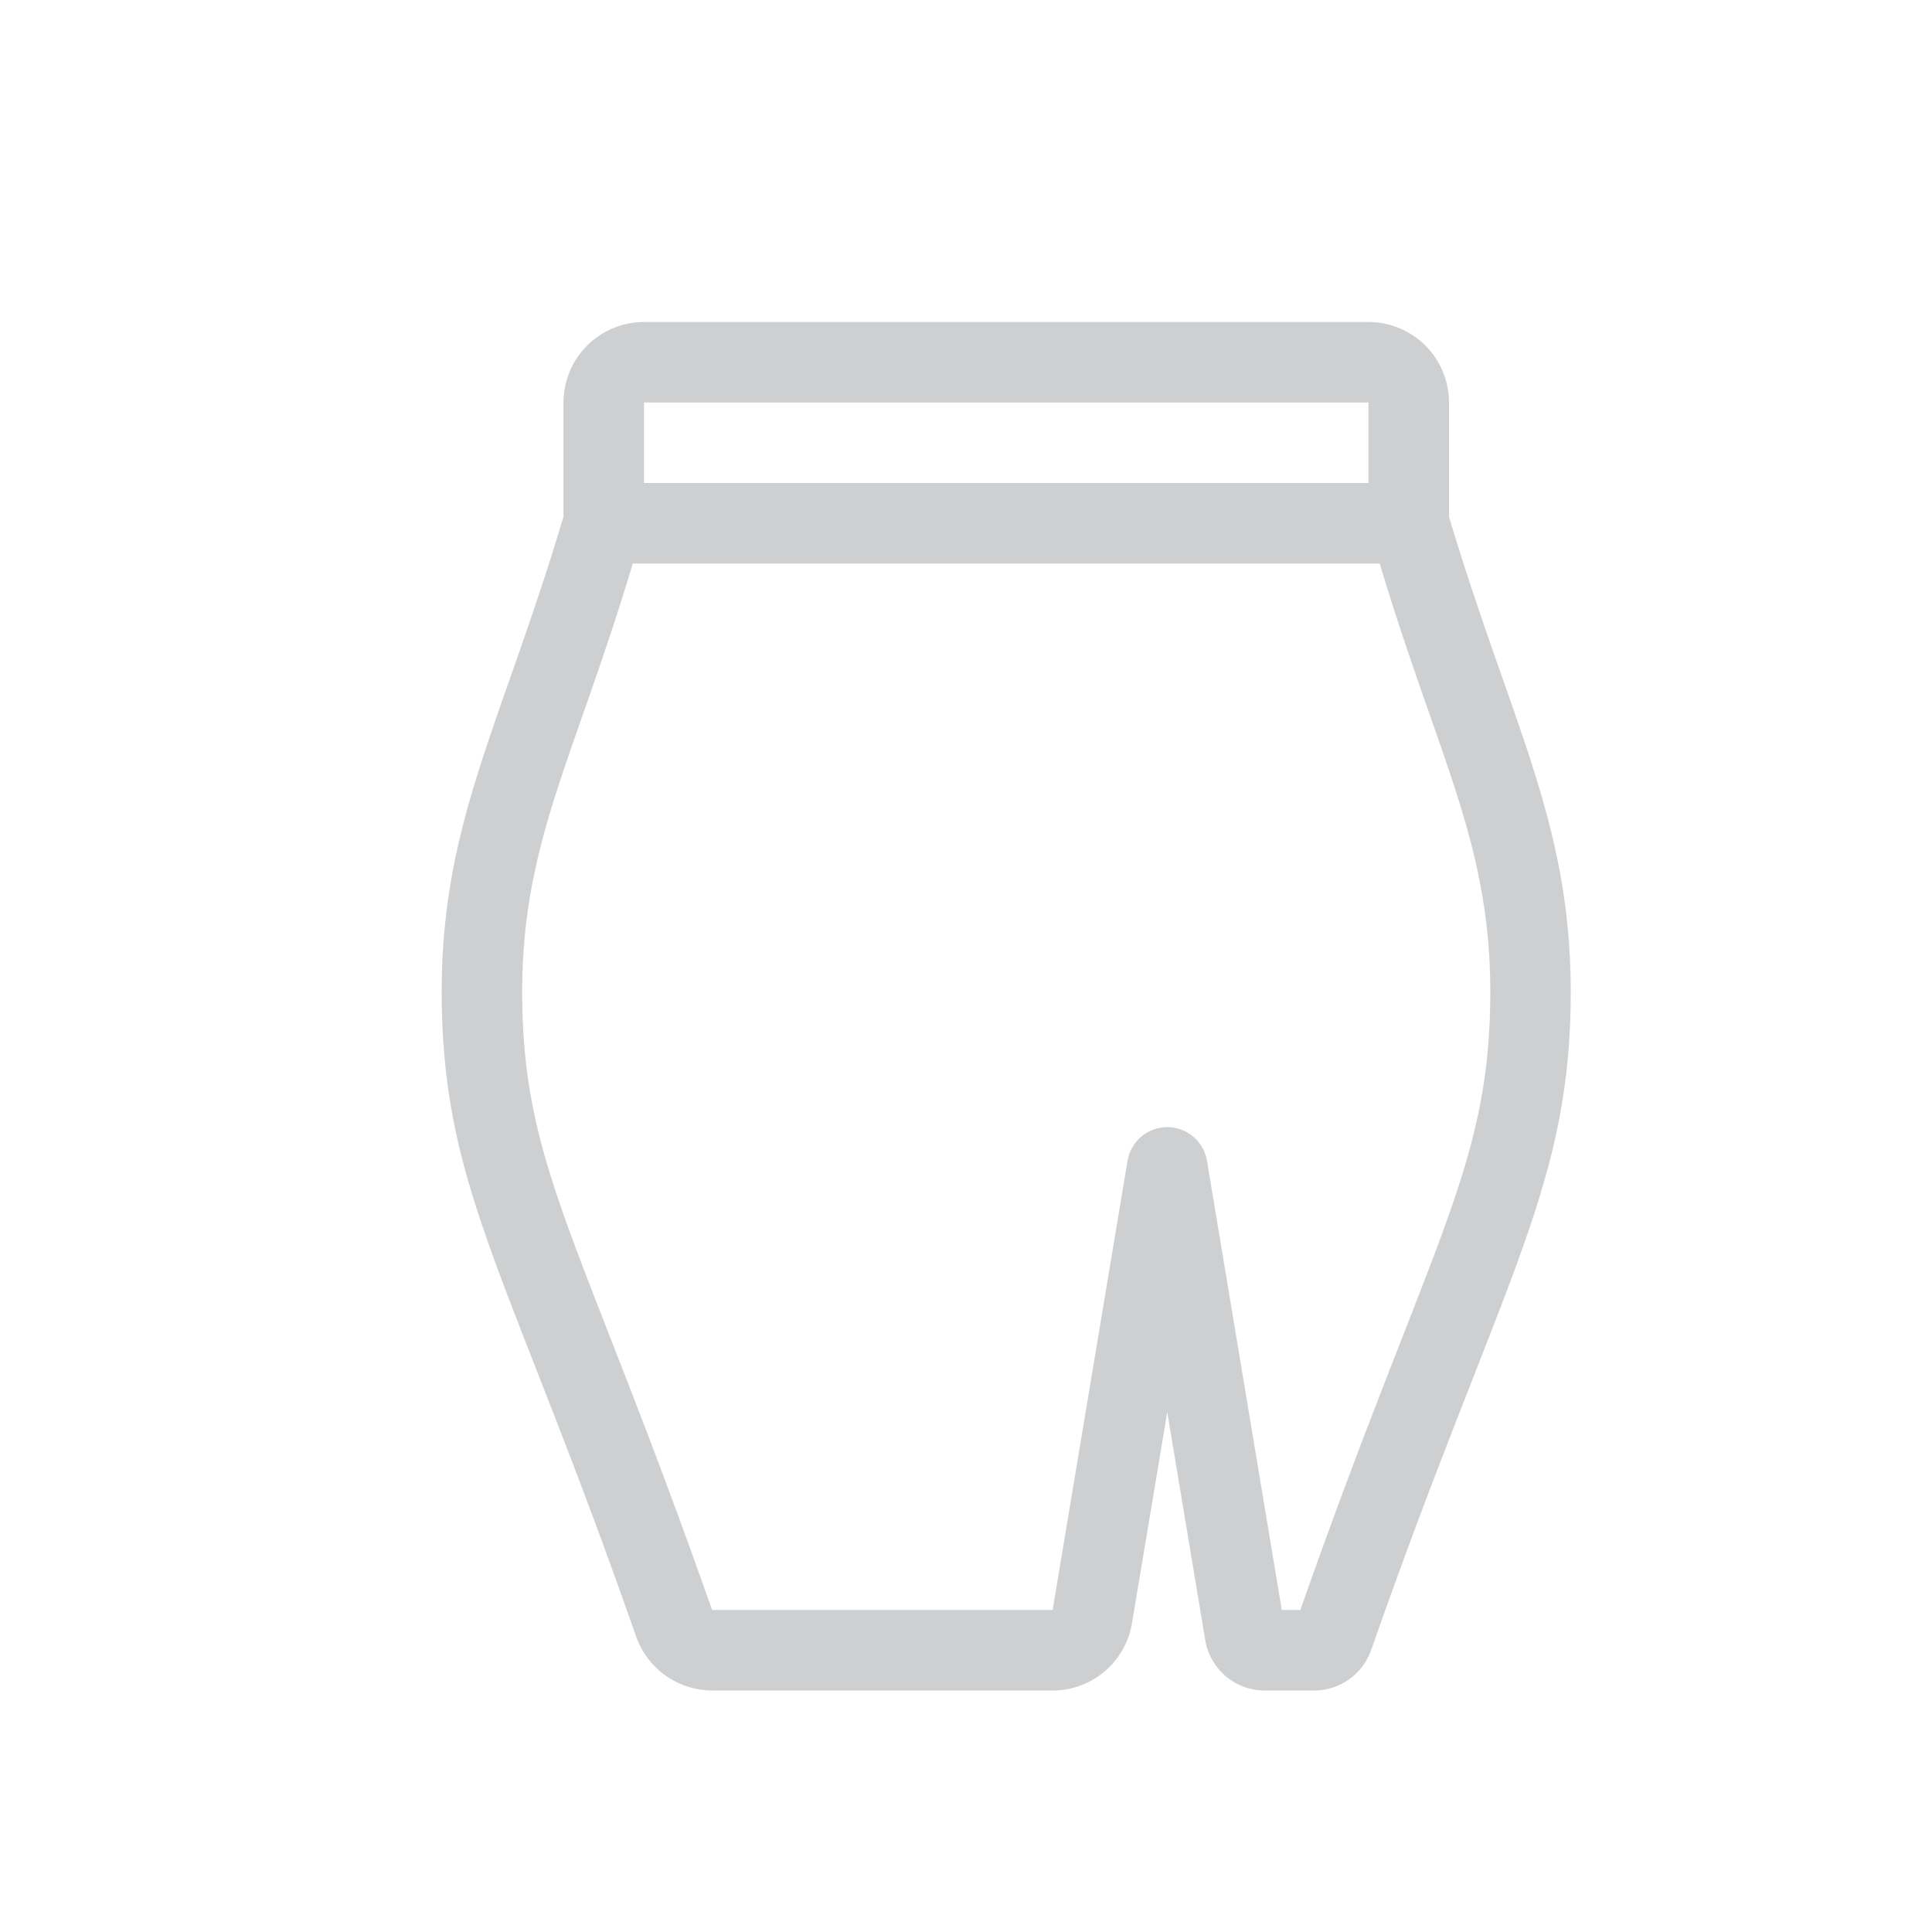 <svg width="48" height="48" viewBox="0 0 48 48" fill="none" xmlns="http://www.w3.org/2000/svg">
<path d="M36 12.838V10C36 9.47 35.789 8.961 35.414 8.586C35.039 8.211 34.53 8 34 8H16C15.469 8 14.961 8.211 14.586 8.586C14.21 8.961 14 9.47 14 10V12.838C12.414 18.15 10.894 20.542 10.976 25C11.062 29.652 12.732 31.854 15.82 40.704C15.965 41.084 16.221 41.411 16.556 41.643C16.89 41.874 17.287 41.999 17.694 42H26.152C26.625 42 27.083 41.832 27.444 41.526C27.805 41.219 28.046 40.795 28.124 40.328L29 35.082L29.944 40.748C30.002 41.098 30.183 41.416 30.454 41.646C30.725 41.875 31.069 42.001 31.424 42H32.654C32.958 41.999 33.255 41.906 33.505 41.732C33.755 41.559 33.947 41.313 34.054 41.028C37.204 32.028 38.936 29.688 39.022 25.002C39.106 20.532 37.572 18.102 36 12.838ZM34 10V12H16V10H34ZM32.306 40H31.846L29.986 28.836C29.947 28.603 29.826 28.392 29.645 28.239C29.465 28.086 29.236 28.003 29 28.003C28.764 28.003 28.535 28.086 28.354 28.239C28.174 28.392 28.053 28.603 28.014 28.836L26.152 40H17.692C14.528 31 13.062 29.126 12.976 25C12.894 21.04 14.234 18.97 15.722 14H34.278C35.758 18.94 37.098 21.03 37.024 24.964C36.948 29.122 35.46 31.024 32.306 40Z" fill="#CDCFD1"/>
</svg>
